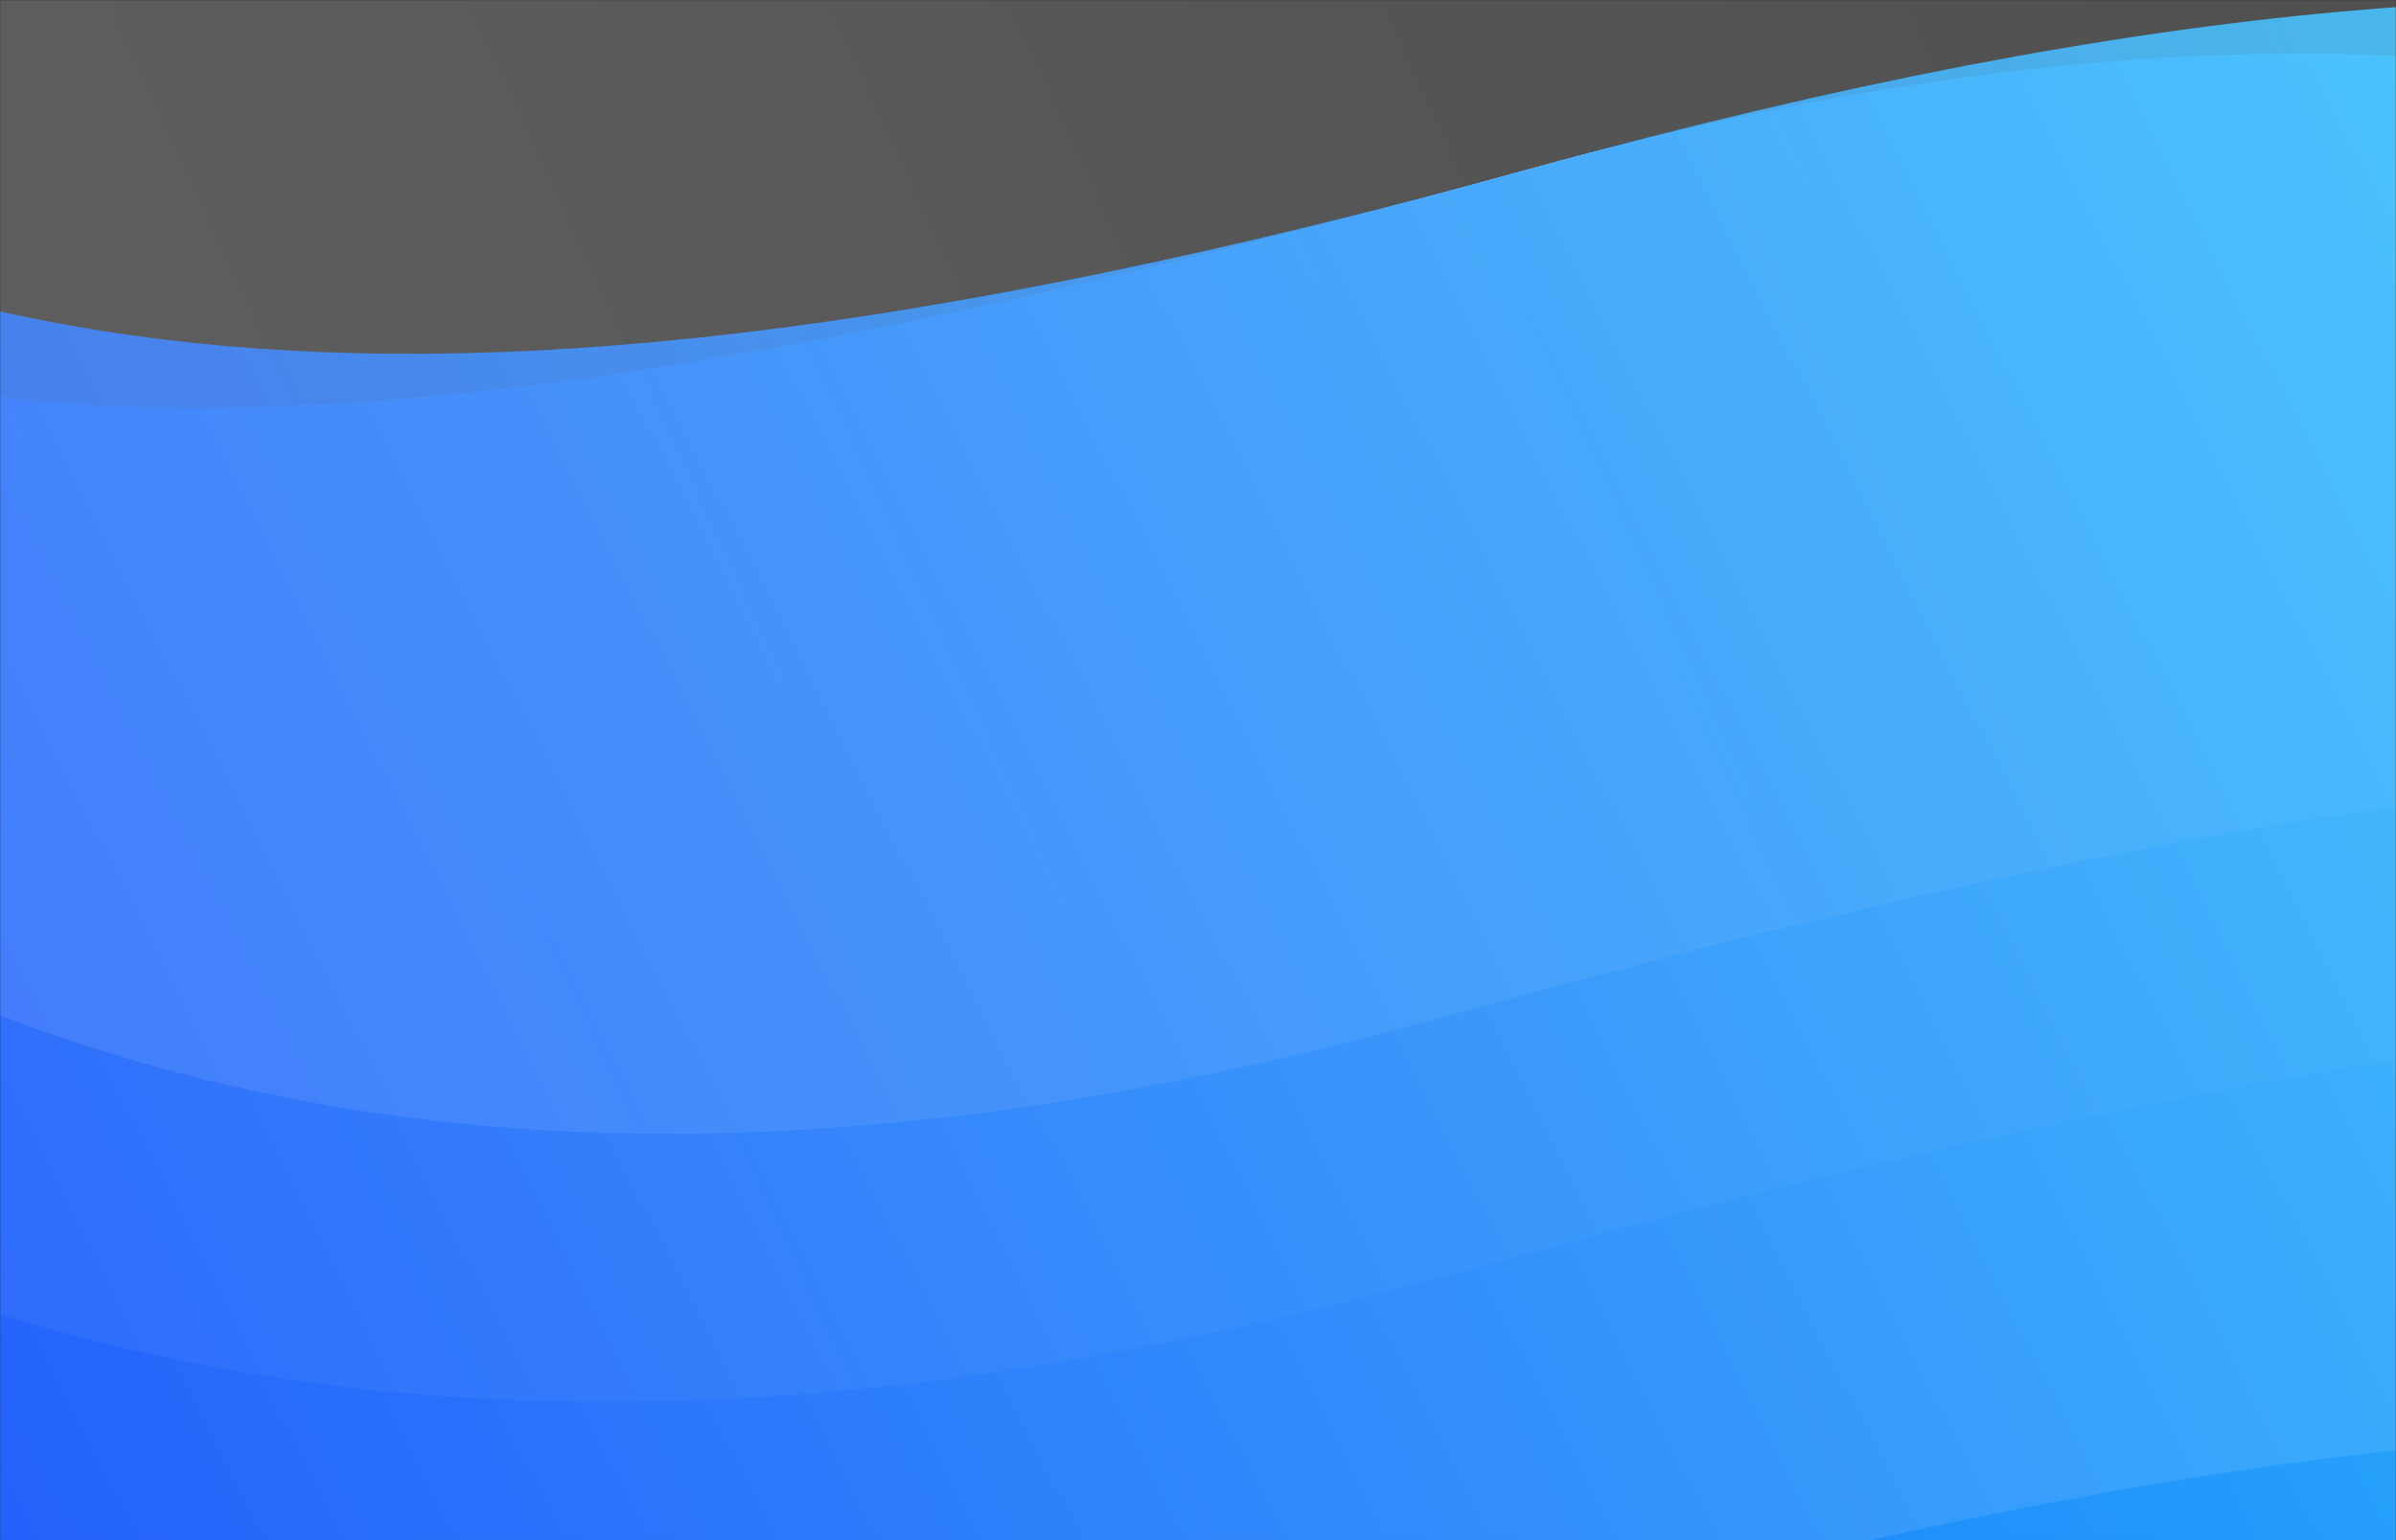 <svg width="100%" height="823" viewBox="0 0 1280 823" fill="none" preserveAspectRatio="none" xmlns="http://www.w3.org/2000/svg">
<rect x="0" y="0" width="1280" height="823" fill="#333333" stroke="none"/>
<mask id="mask0" mask-type="alpha" maskUnits="userSpaceOnUse" x="0" y="0" width="100%" height="823">
<rect width="100%" height="823" fill="#C4C4C4"/>
</mask>
<g mask="url(#mask0)">
<path fill-rule="evenodd" clip-rule="evenodd" d="M2047 400.595L2045.93 399.669C1778.7 168.399 1477.62 -92.161 818 90.095C157.5 272.595 -80 248.595 -344.5 90.095V823L-109 823H1811L2047 823V400.595Z" fill="#F6F6F6"/>
<path fill-rule="evenodd" clip-rule="evenodd" d="M2047 400.595L2045.93 399.669C1778.7 168.399 1477.62 -92.161 818 90.095C157.5 272.595 -80 248.595 -344.5 90.095V823L-109 823H1811L2047 823V400.595Z" fill="url(#paint0_linear)"/>
<path d="M818 90.095C1478.5 -92.405 1779.5 22.595 2047 254.095V823H-344.5V17.095C-80 175.595 157.5 272.595 818 90.095Z" fill="url(#paint1_linear)" fill-opacity="0.9"/>
<path d="M802.579 872.249C85.875 1070.26 -240.738 945.485 -531 694.312V-197H2064V951.452C1776.99 779.483 1519.28 674.24 802.579 872.249Z" fill="url(#paint2_linear)" fill-opacity="0.1"/>
<path d="M-563.839 346.909L-565 345.905V-386H2030V682.582C1742.99 510.719 1485.28 484.696 768.579 682.582C52.831 880.203 -273.866 597.677 -563.839 346.909Z" fill="url(#paint3_linear)" fill-opacity="0.05"/>
<path d="M-460.93 234.926L-462 234V-441H1929.5V544.5C1665 386 1427.5 362 767 544.5C107.381 726.757 -193.697 466.197 -460.93 234.926Z" fill="url(#paint4_linear)" fill-opacity="0.1"/>
</g>
<defs>
<linearGradient id="paint0_linear" x1="1789.5" y1="153.47" x2="-142.197" y2="1146.51" gradientUnits="userSpaceOnUse">
<stop stop-color="#37D9FC"/>
<stop offset="1" stop-color="#0239FC"/>
</linearGradient>
<linearGradient id="paint1_linear" x1="1801" y1="20.592" x2="-264.502" y2="1075.59" gradientUnits="userSpaceOnUse">
<stop stop-color="#37D9FC"/>
<stop offset="1" stop-color="#0538FB"/>
</linearGradient>
<linearGradient id="paint2_linear" x1="-264.067" y1="947.655" x2="1977.1" y2="-197.188" gradientUnits="userSpaceOnUse">
<stop stop-color="white"/>
<stop offset="1" stop-color="white"/>
</linearGradient>
<linearGradient id="paint3_linear" x1="-285.589" y1="598.548" x2="1898.15" y2="-410.521" gradientUnits="userSpaceOnUse">
<stop stop-color="white"/>
<stop offset="1" stop-color="white" stop-opacity="0"/>
</linearGradient>
<linearGradient id="paint4_linear" x1="-204.5" y1="467" x2="1808.5" y2="-462.5" gradientUnits="userSpaceOnUse">
<stop stop-color="white"/>
<stop offset="1" stop-color="white" stop-opacity="0"/>
</linearGradient>
</defs>
</svg>
